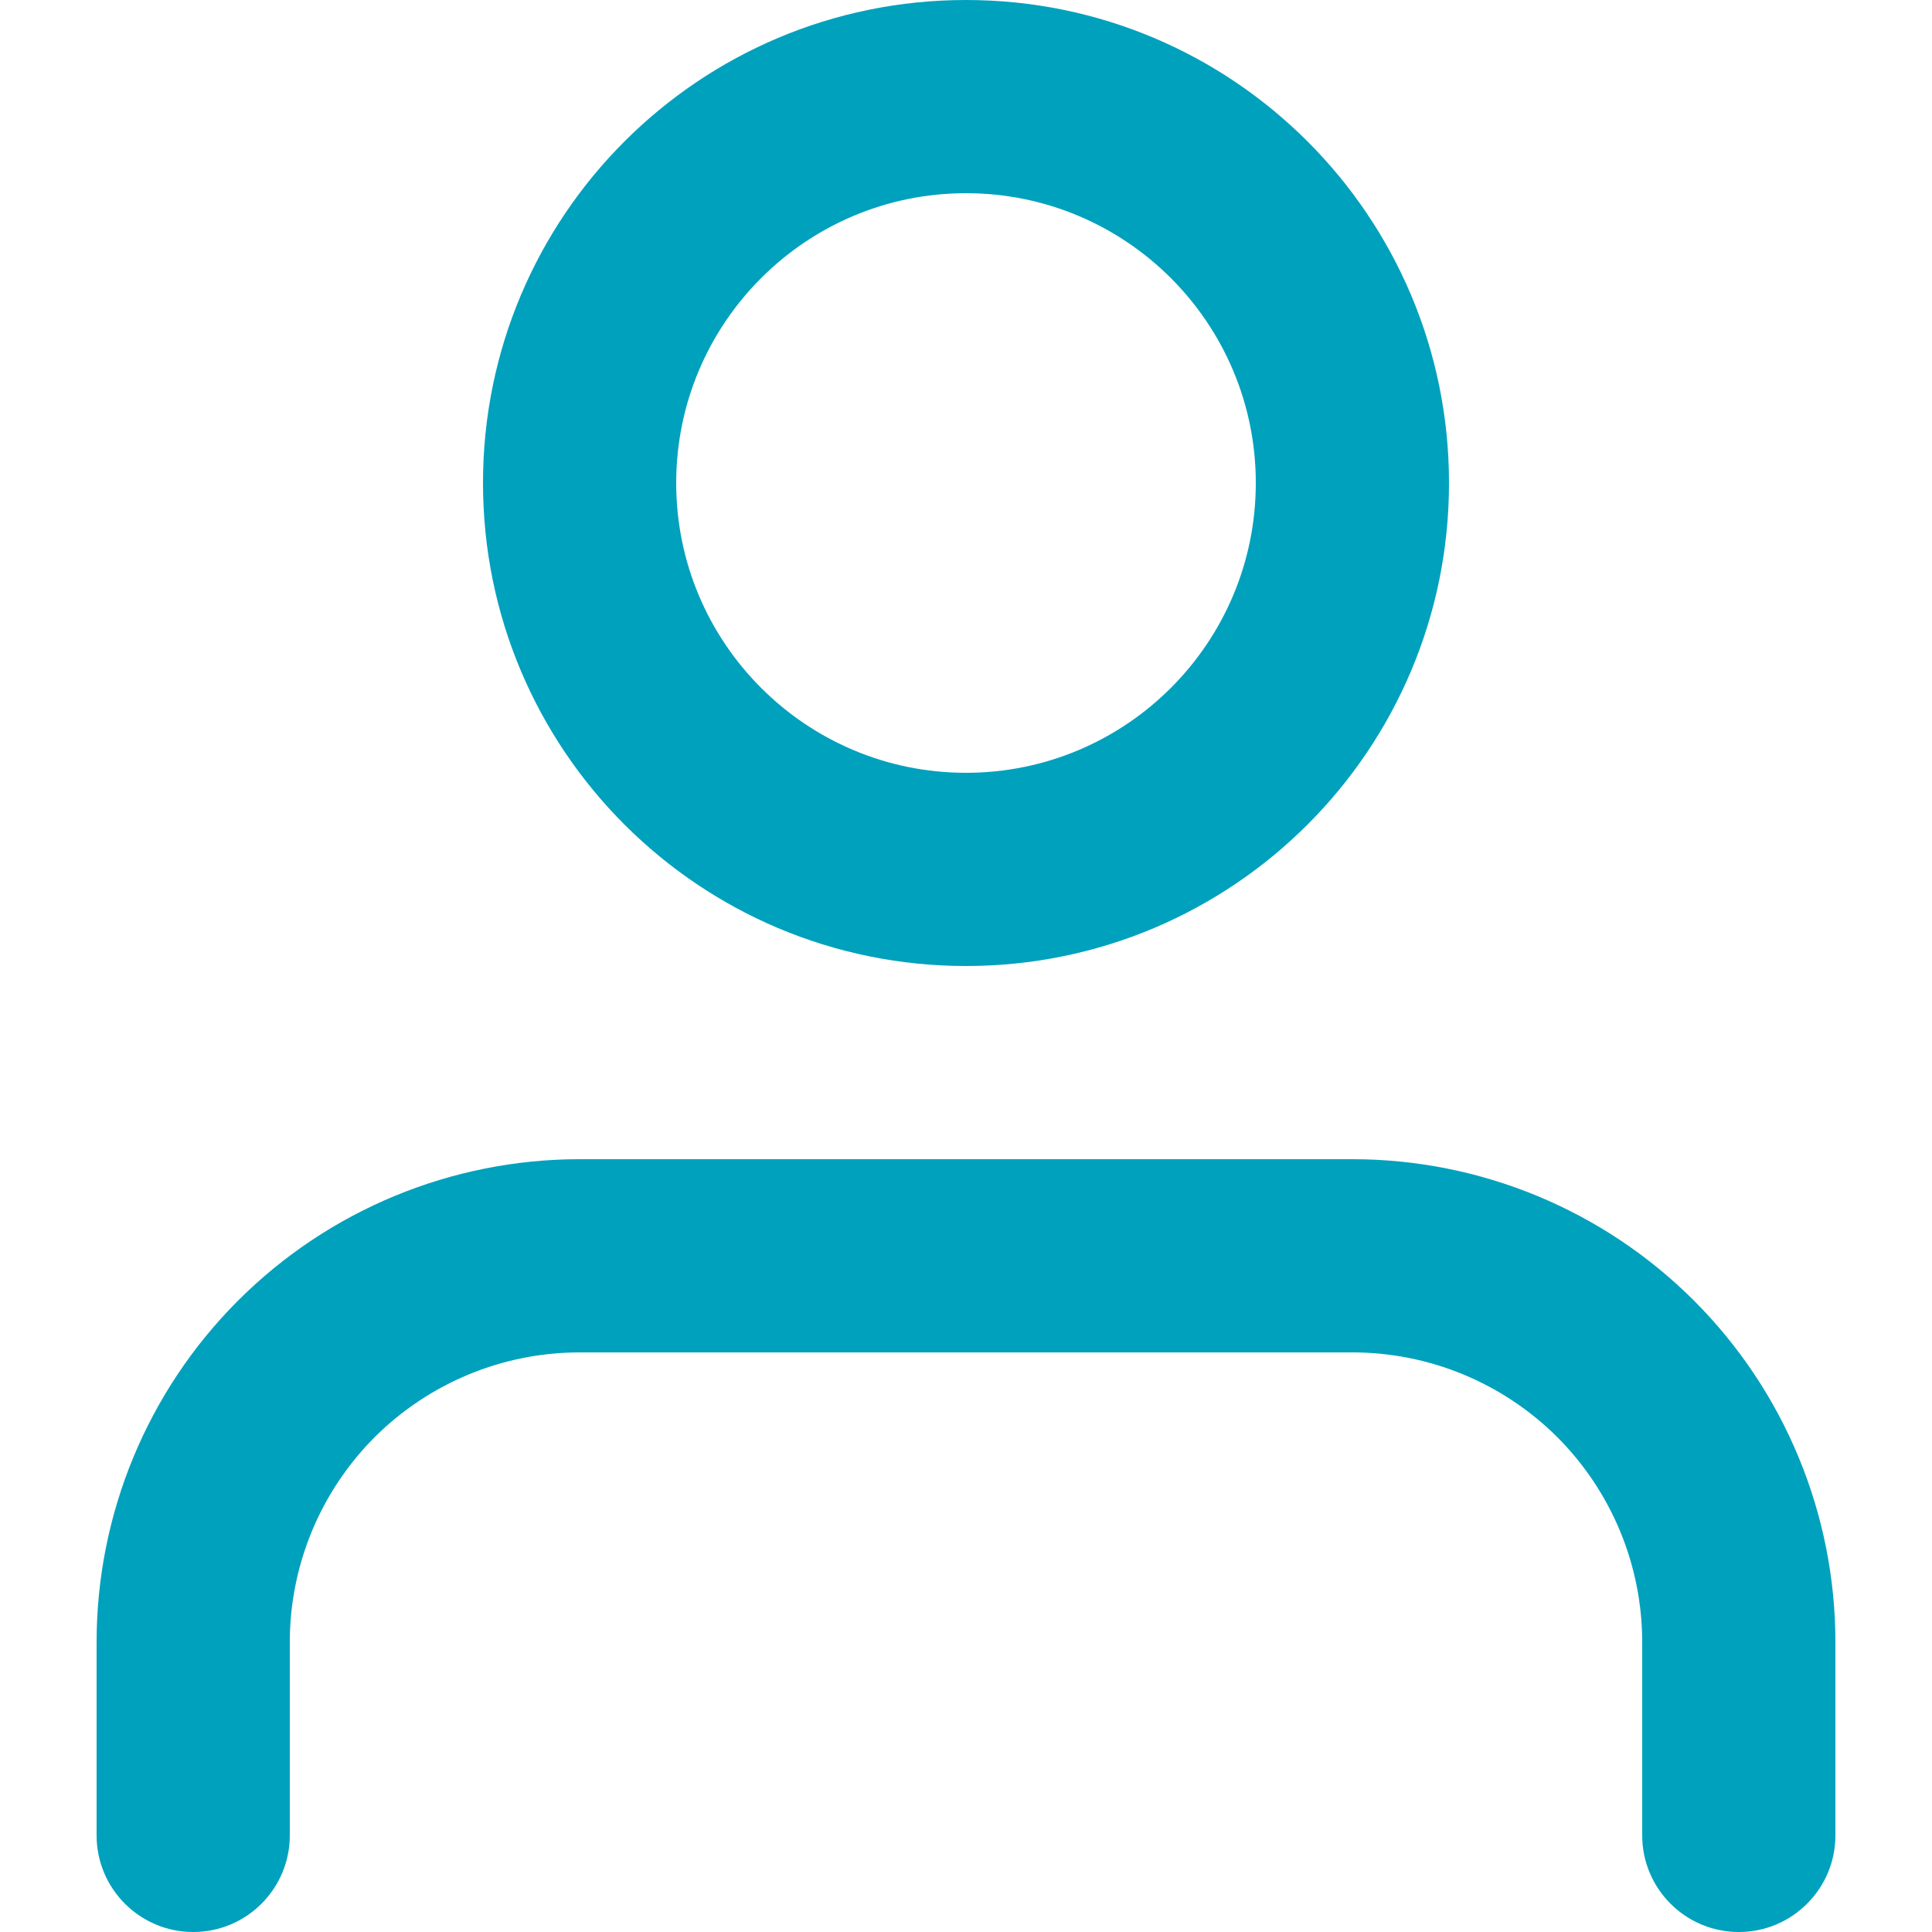 <svg width="10" height="10" viewBox="0 0 10 10" fill="none" xmlns="http://www.w3.org/2000/svg">
<path fill-rule="evenodd" clip-rule="evenodd" d="M5 0C3.619 0 2.5 1.119 2.5 2.5C2.5 3.881 3.619 5 5 5C6.381 5 7.5 3.881 7.5 2.5C7.5 1.119 6.381 0 5 0ZM3.5 2.5C3.5 1.672 4.172 1 5 1C5.828 1 6.5 1.672 6.5 2.5C6.5 3.328 5.828 4 5 4C4.172 4 3.5 3.328 3.5 2.5Z" fill="#00A1BD"/>
<path d="M3 6C2.337 6 1.701 6.263 1.232 6.732C0.763 7.201 0.5 7.837 0.5 8.5V9.5C0.5 9.776 0.724 10 1 10C1.276 10 1.5 9.776 1.5 9.5V8.5C1.5 8.102 1.658 7.721 1.939 7.439C2.221 7.158 2.602 7 3 7H7C7.398 7 7.779 7.158 8.061 7.439C8.342 7.721 8.5 8.102 8.5 8.5V9.5C8.5 9.776 8.724 10 9 10C9.276 10 9.5 9.776 9.5 9.5V8.5C9.5 7.837 9.237 7.201 8.768 6.732C8.299 6.263 7.663 6 7 6H3Z" fill="#00A1BD"/>
</svg>
